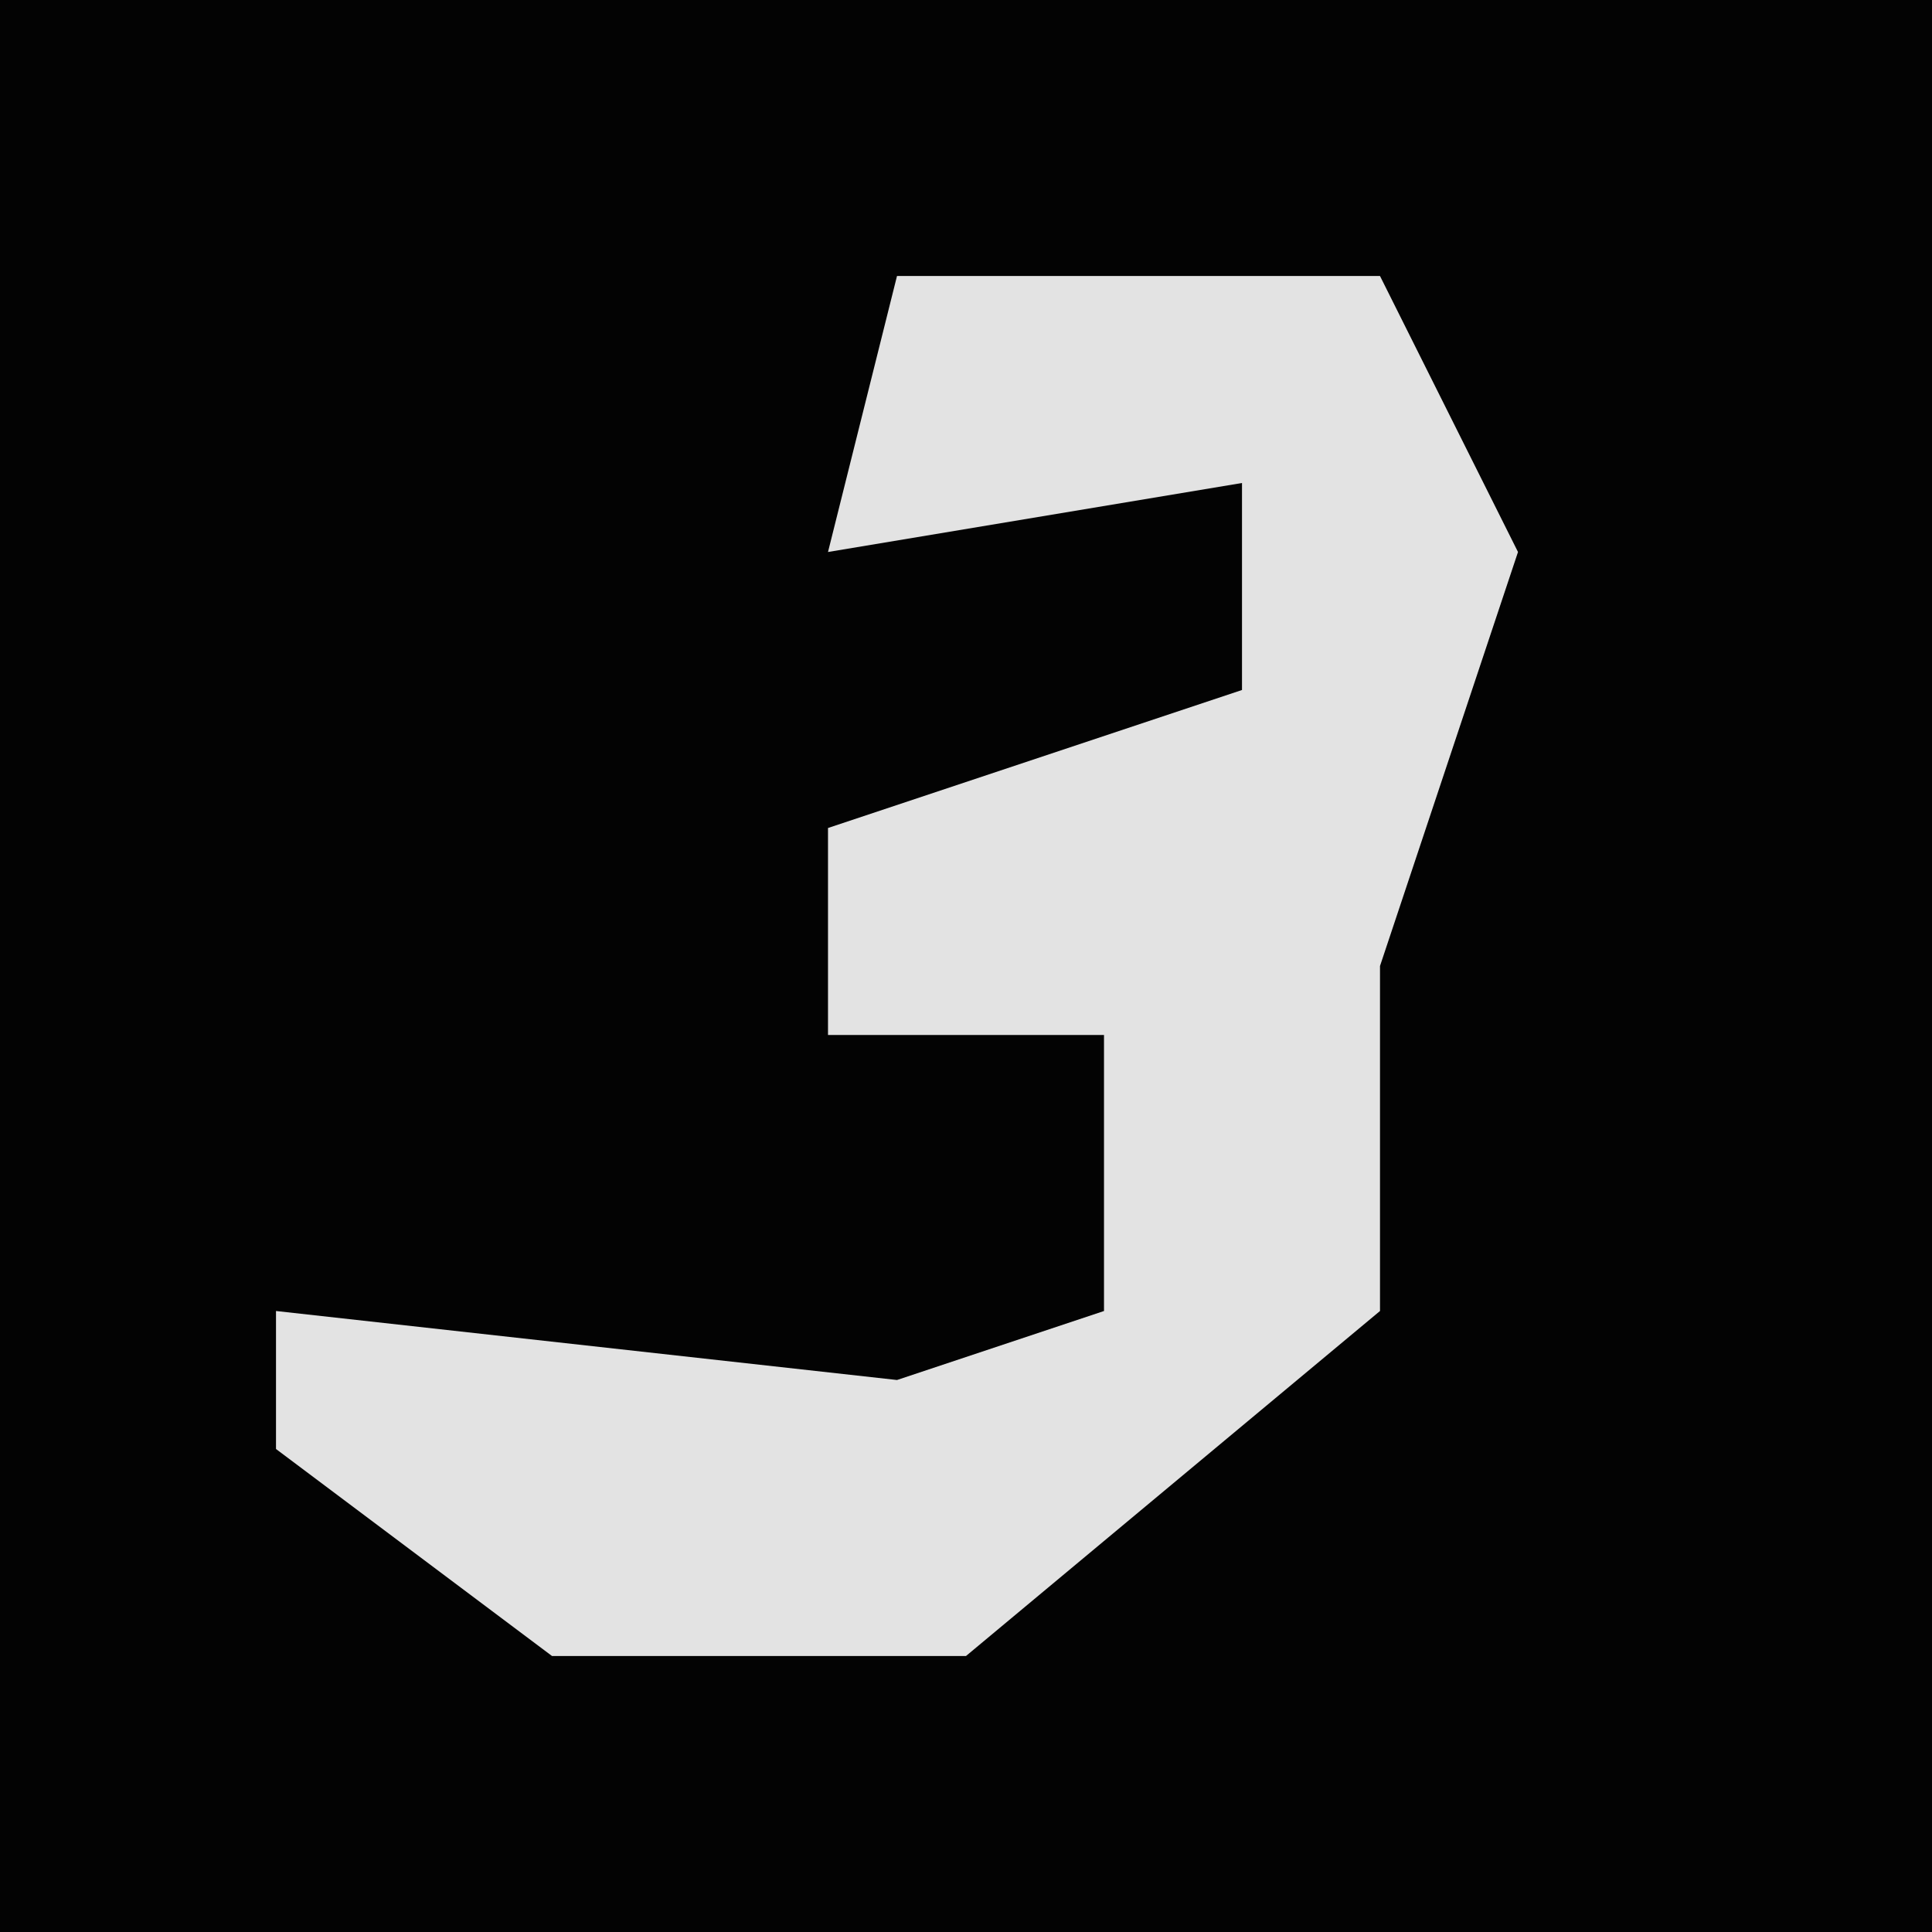 <?xml version="1.0" encoding="UTF-8"?>
<svg version="1.1" xmlns="http://www.w3.org/2000/svg" width="28" height="28">
<path d="M0,0 L28,0 L28,28 L0,28 Z " fill="#030303" transform="translate(0,0)"/>
<path d="M0,0 L7,0 L9,4 L7,10 L7,15 L1,20 L-5,20 L-9,17 L-9,15 L0,16 L3,15 L3,11 L-1,11 L-1,8 L5,6 L5,3 L-1,4 Z " fill="#E3E3E3" transform="translate(13,4)"/>
</svg>
